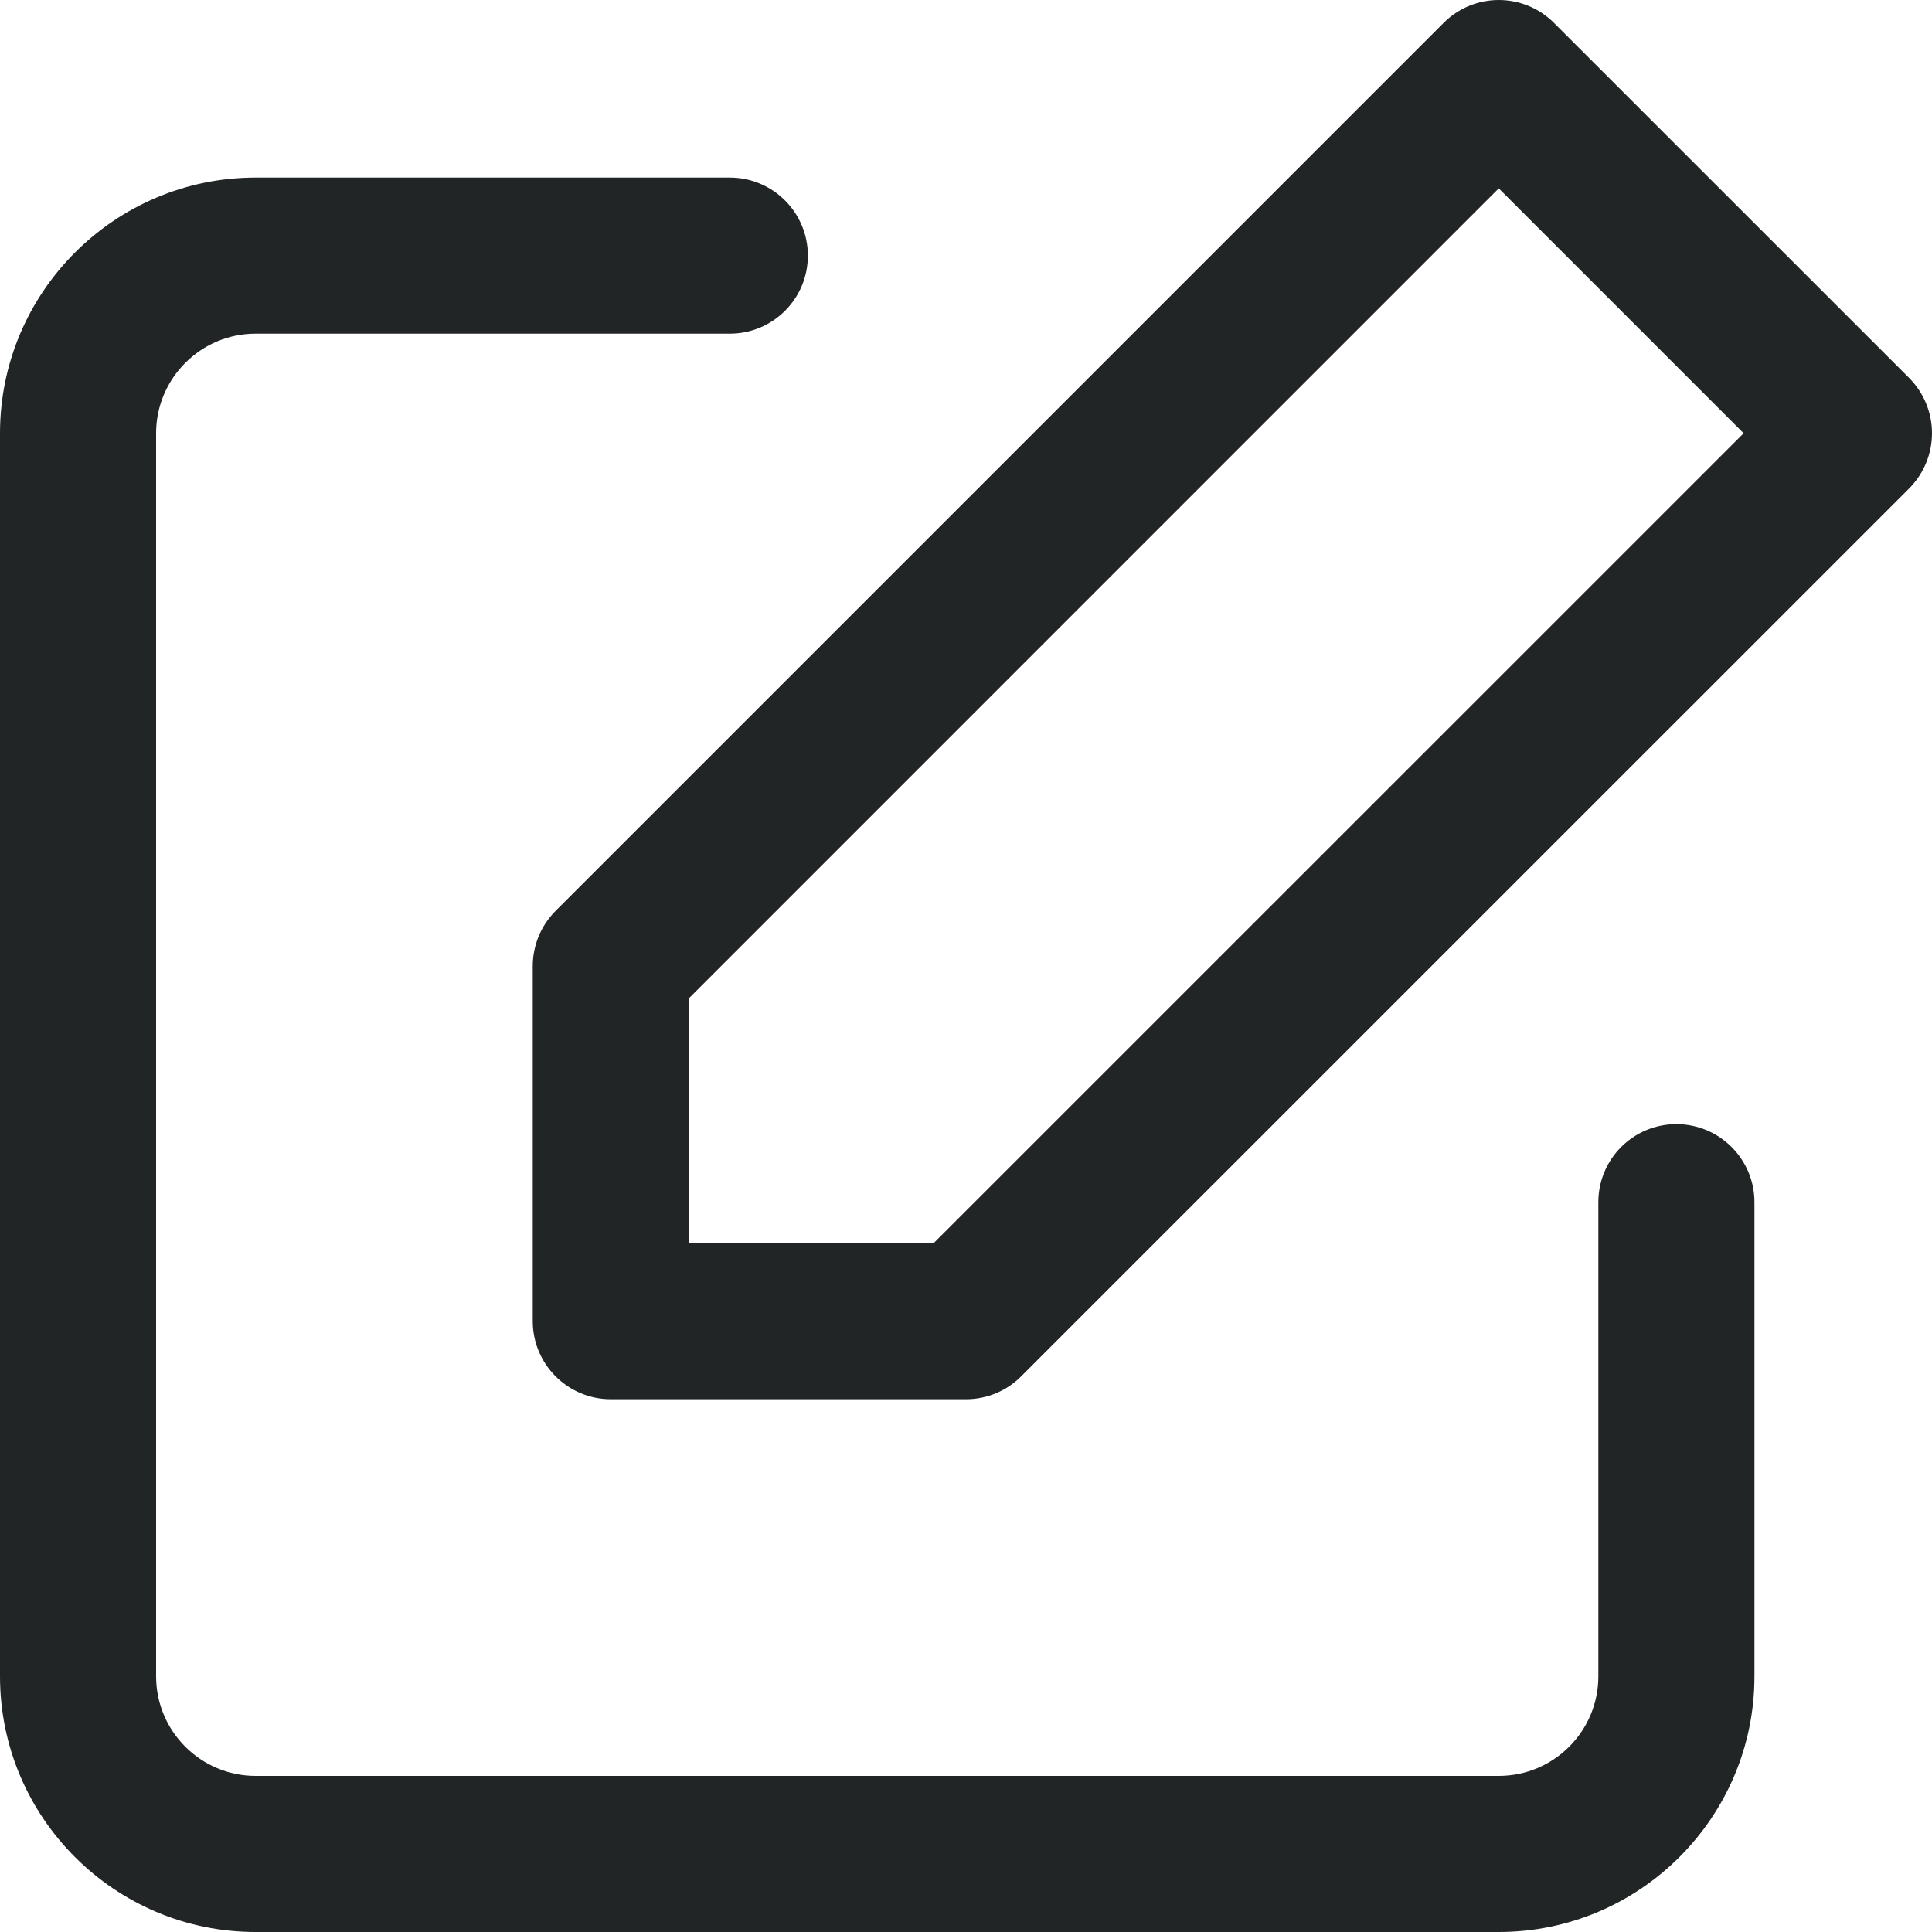 <svg width="20" height="20" viewBox="0 0 20 20" fill="none" xmlns="http://www.w3.org/2000/svg">
<g clip-path="url(#clip0_543_1019)">
<path d="M17.354 11.637C16.907 11.637 16.546 11.999 16.546 12.445V17.354C16.546 17.922 16.084 18.384 15.515 18.384H2.646C2.078 18.384 1.616 17.922 1.616 17.354V4.485C1.616 3.917 2.078 3.454 2.646 3.454H7.555C8.001 3.454 8.363 3.093 8.363 2.646C8.363 2.2 8.001 1.838 7.555 1.838H2.646C1.187 1.838 0 3.026 0 4.485V17.354C3.90625e-05 18.813 1.187 20 2.646 20H15.515C16.974 20 18.162 18.813 18.162 17.354V12.445C18.162 11.999 17.8 11.637 17.354 11.637Z" fill="#222525"/>
<path d="M19.764 3.913L16.087 0.237C15.771 -0.079 15.26 -0.079 14.944 0.237L5.752 9.429C5.601 9.58 5.515 9.786 5.515 10V13.677C5.515 14.123 5.877 14.485 6.323 14.485H10C10.214 14.485 10.42 14.4 10.571 14.248L19.764 5.056C19.915 4.904 20 4.699 20 4.485C20 4.27 19.915 4.065 19.764 3.913ZM9.665 12.869H7.131V10.335L15.515 1.95L18.05 4.485L9.665 12.869Z" fill="#222525"/>
</g>
<defs>
<clipPath id="clip0_543_1019">
<rect width="20" height="20" fill="white"/>
</clipPath>
</defs>
</svg>
